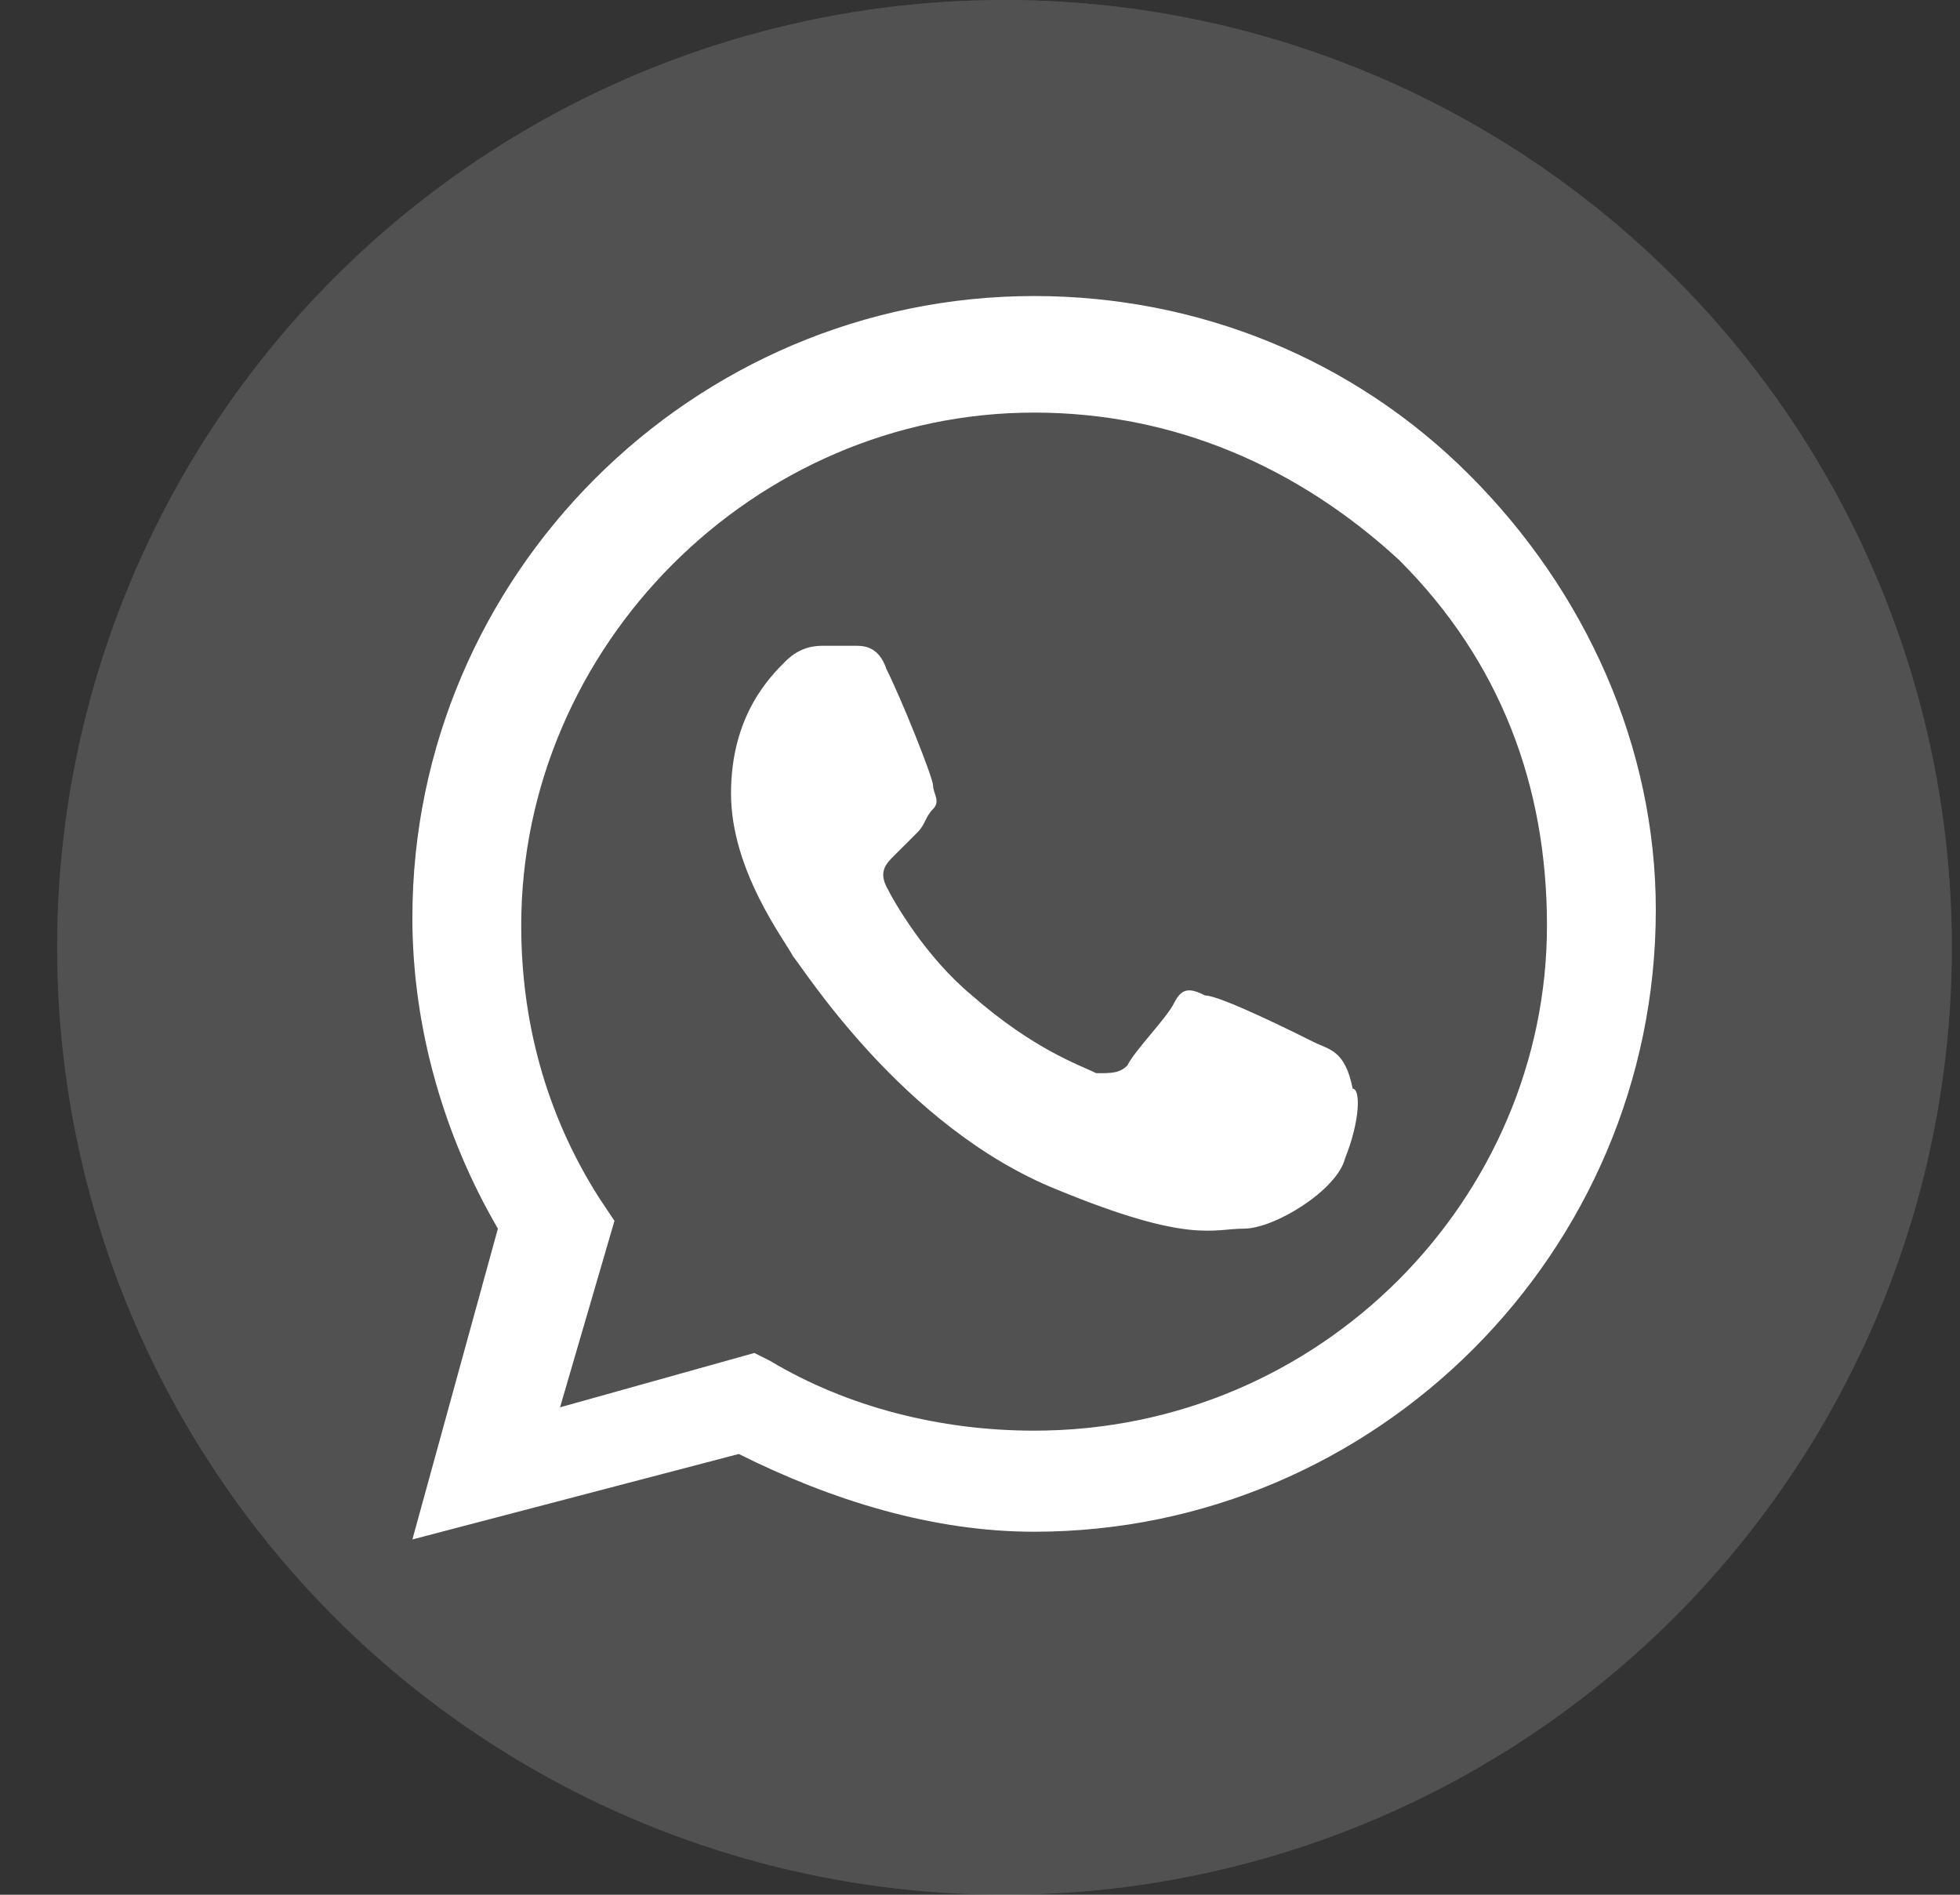 <svg width="30" height="29" viewBox="0 0 30 29" fill="none" xmlns="http://www.w3.org/2000/svg">
<rect x="0" y="0" width="30" height="29" fill="#333333" stroke="none"/>
<g opacity="0.15">
<ellipse cx="15.375" cy="14.5" rx="14.5" ry="14.5" fill="#25D366"/>
<ellipse cx="15.375" cy="14.5" rx="14.5" ry="14.5" fill="white"/>
</g>
<path fill-rule="evenodd" clip-rule="evenodd" d="M22.489 7.267C20.705 5.483 18.326 4.531 15.828 4.531C10.595 4.531 6.312 8.813 6.312 14.047C6.312 15.712 6.788 17.377 7.621 18.805L6.312 23.562L11.308 22.254C12.736 22.968 14.282 23.444 15.828 23.444C21.062 23.444 25.344 19.162 25.344 13.928C25.344 11.43 24.273 9.051 22.489 7.267ZM15.828 21.897C14.401 21.897 12.973 21.54 11.784 20.827L11.546 20.708L8.572 21.54L9.405 18.686L9.167 18.329C8.335 17.02 7.978 15.593 7.978 14.166C7.978 9.884 11.546 6.315 15.828 6.315C17.969 6.315 19.872 7.148 21.419 8.575C22.965 10.122 23.678 12.025 23.678 14.166C23.678 18.329 20.229 21.897 15.828 21.897ZM20.11 15.95C19.872 15.831 18.683 15.236 18.445 15.236C18.207 15.117 18.088 15.117 17.969 15.355C17.85 15.593 17.374 16.069 17.256 16.307C17.137 16.426 17.018 16.426 16.78 16.426C16.542 16.307 15.828 16.069 14.877 15.236C14.163 14.642 13.687 13.809 13.568 13.571C13.449 13.333 13.568 13.214 13.687 13.095C13.806 12.976 13.925 12.857 14.044 12.739C14.163 12.62 14.163 12.501 14.282 12.382C14.401 12.263 14.282 12.144 14.282 12.025C14.282 11.906 13.806 10.716 13.568 10.241C13.449 9.884 13.211 9.884 13.092 9.884C12.973 9.884 12.854 9.884 12.617 9.884C12.498 9.884 12.26 9.884 12.022 10.122C11.784 10.36 11.189 10.954 11.189 12.144C11.189 13.333 12.022 14.404 12.141 14.642C12.26 14.761 13.806 17.258 16.185 18.21C18.207 19.043 18.564 18.805 19.04 18.805C19.515 18.805 20.467 18.21 20.586 17.734C20.824 17.14 20.824 16.664 20.705 16.664C20.586 16.069 20.348 16.069 20.11 15.95Z" fill="white"/>
</svg>
